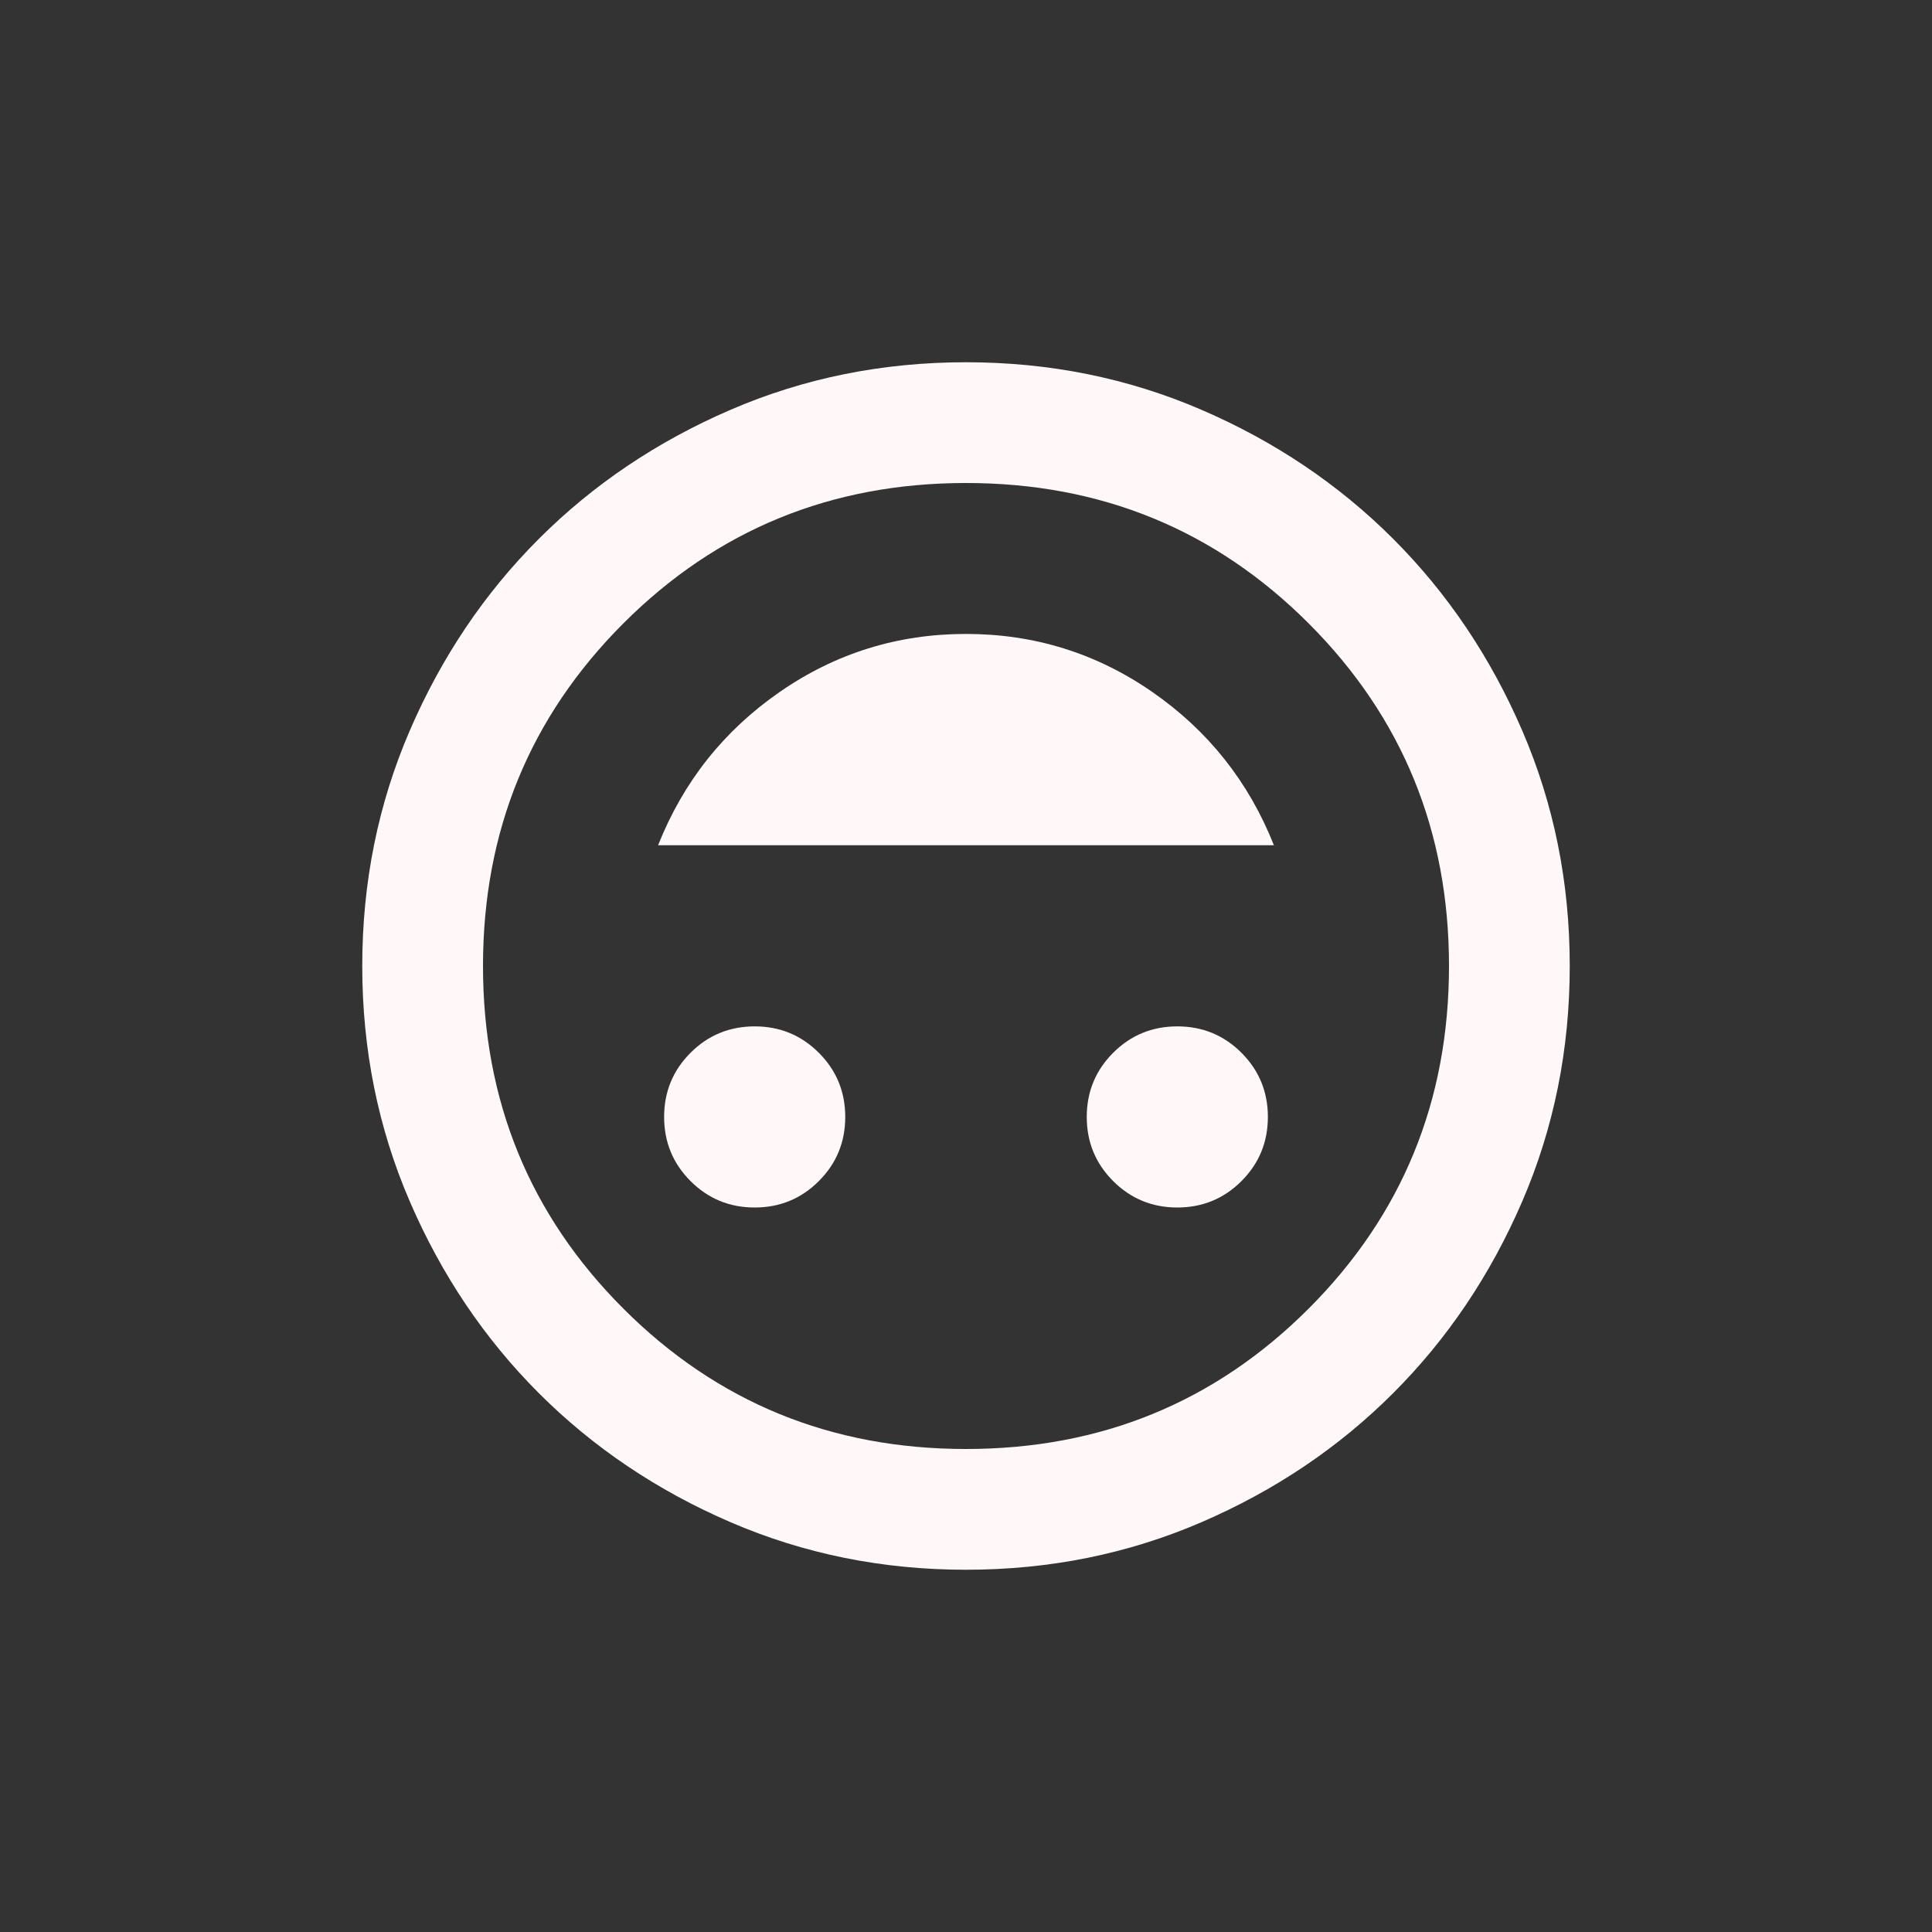 <svg width="512" height="512" xmlns="http://www.w3.org/2000/svg"><rect width="100%" height="100%" fill="#333333" stroke="none"/><path d="M312 272q10 0 17 7t7 17q0 10-7 17t-17 7q-10 0-17-7t-7-17q0-10 7-17t17-7zm-112 0q10 0 17 7t7 17q0 10-7 17t-17 7q-10 0-17-7t-7-17q0-10 7-17t17-7zm56-104q27.2 0 49.4 15.4 22.2 15.402 32.2 40.6H174.4q10-25.2 32.2-40.6Q228.8 168 256 168zm0-72q-33.2 0-62.4 12.6-29.2 12.6-50.8 34.2-21.6 21.6-34.2 50.8Q96 222.8 96 256t12.6 62.4q12.6 29.2 34.2 50.8 21.6 21.6 50.8 34.2Q222.8 416 256 416t62.4-12.6q29.2-12.6 50.8-34.2 21.6-21.6 34.2-50.8Q416 289.2 416 256t-12.6-62.4q-12.6-29.2-34.2-50.8-21.6-21.6-50.8-34.2Q289.2 96 256 96zm0 160zm0-128q53.6 0 90.8 37.2Q384 202.4 384 256q0 53.6-37.2 90.8Q309.6 384 256 384q-53.6 0-90.8-37.2Q128 309.6 128 256q0-53.6 37.2-90.8Q202.4 128 256 128z" fill="#fff7f8"/></svg>